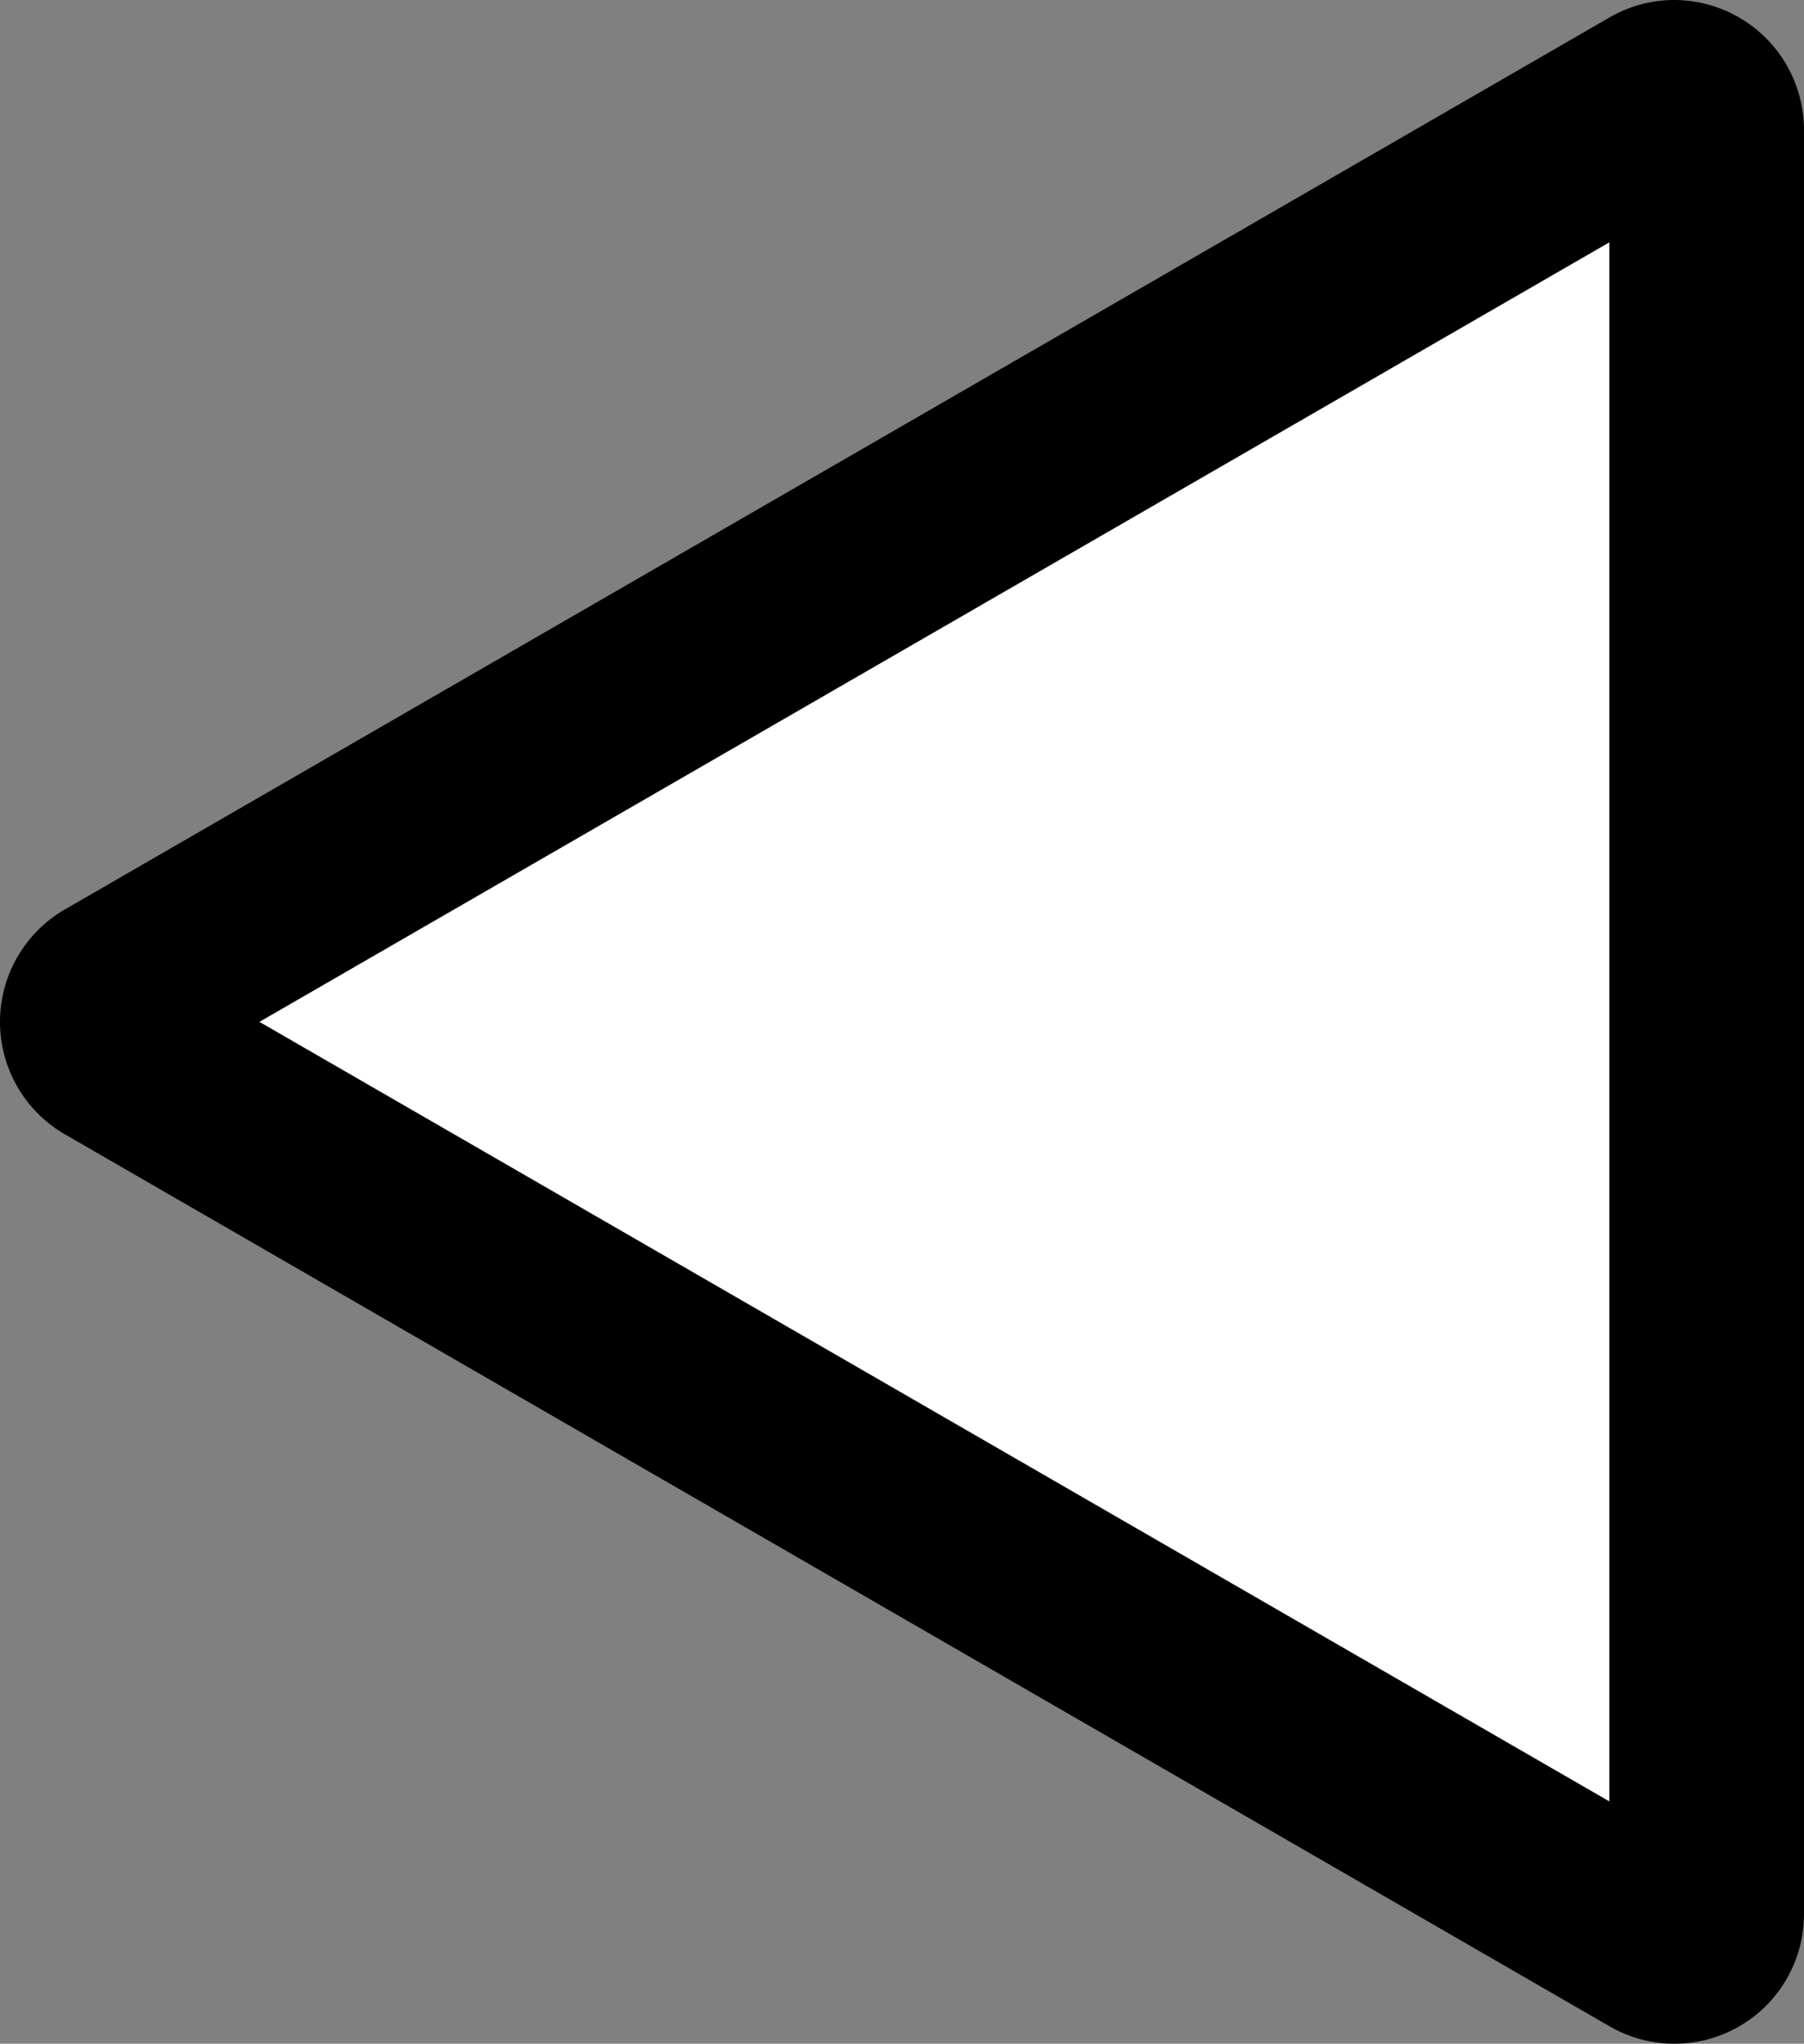 <svg id="Layer_1" data-name="Layer 1" xmlns="http://www.w3.org/2000/svg" viewBox="0 0 111.226 125.98"><rect x="0" y="0" width="111.226" height="125.98" fill="#808080" stroke="none"/><defs><style>.cls-1{fill:#fff;}</style></defs><path class="cls-1" d="M111.246,120.827a1.94,1.94,0,0,1-.989-.28L15.038,65.572a2.004,2.004,0,0,1,0-3.47L110.257,7.127a1.943,1.943,0,0,1,.989-.28,2.027,2.027,0,0,1,2.016,2.016V118.812A2.027,2.027,0,0,1,111.246,120.827Z" transform="translate(-8.036 -0.847)"/><path d="M107.262,15.785l0,96.105L24.033,63.837,107.262,15.785M111.246.847a7.942,7.942,0,0,0-3.99,1.084L12.038,56.906a8.004,8.004,0,0,0,0,13.863l95.218,54.974a7.987,7.987,0,0,0,12.005-6.931l0-109.949A8.013,8.013,0,0,0,111.246.847Z" transform="translate(-8.036 -0.847)"/></svg>